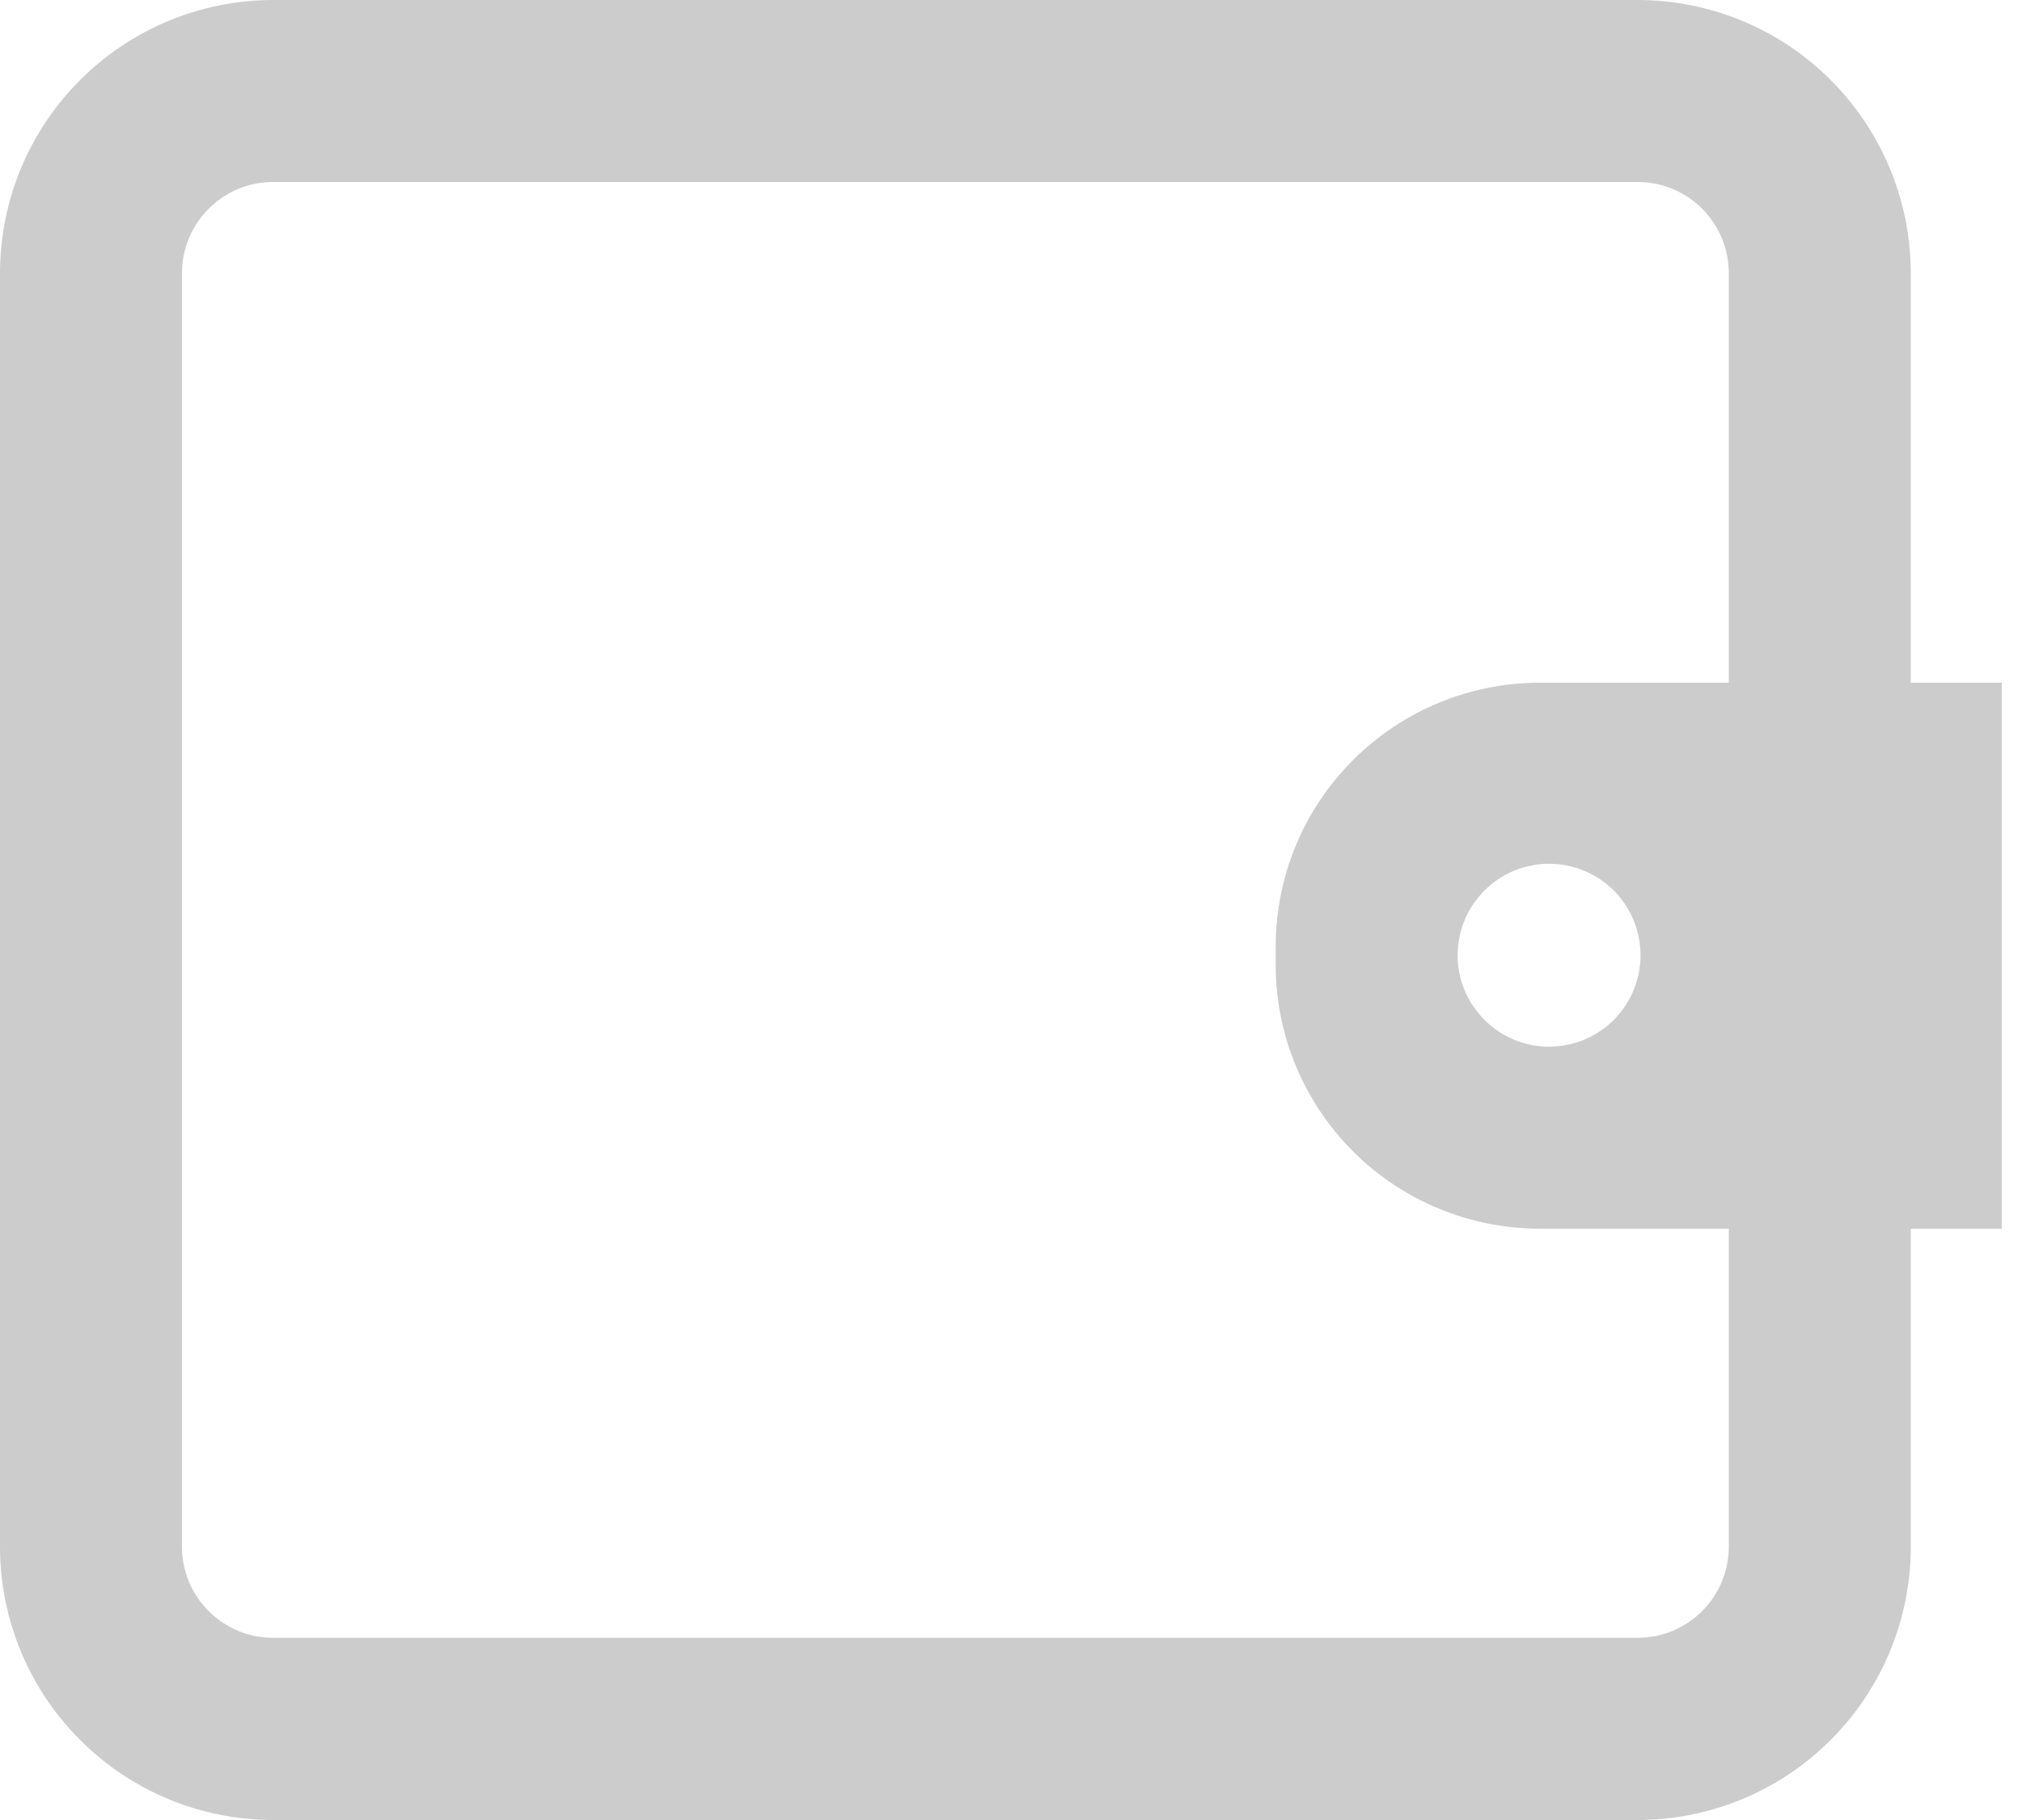 <svg width="20" height="18" viewBox="0 0 20 18" fill="none" xmlns="http://www.w3.org/2000/svg">
<path d="M19.8 6.752H18.9V2.7C18.899 1.984 18.614 1.298 18.108 0.792C17.602 0.285 16.916 0.001 16.2 0H2.7C1.984 0.001 1.298 0.285 0.792 0.792C0.285 1.298 0.001 1.984 0 2.7L0 15.3C0.001 16.016 0.285 16.702 0.792 17.208C1.298 17.715 1.984 17.999 2.7 18H16.2C16.916 17.999 17.602 17.715 18.108 17.208C18.614 16.702 18.899 16.016 18.9 15.3V12.152H19.8V6.752ZM17.1 15.298C17.099 15.537 17.005 15.766 16.836 15.934C16.667 16.103 16.438 16.198 16.2 16.198H2.7C2.461 16.198 2.233 16.103 2.064 15.934C1.895 15.766 1.8 15.537 1.8 15.298V2.7C1.8 2.461 1.895 2.233 2.064 2.064C2.233 1.895 2.461 1.8 2.7 1.8H16.2C16.438 1.8 16.667 1.895 16.836 2.064C17.005 2.233 17.099 2.461 17.1 2.7V6.752H15.228C14.536 6.753 13.872 7.028 13.383 7.517C12.893 8.006 12.618 8.67 12.618 9.362V9.542C12.618 10.234 12.893 10.897 13.383 11.387C13.872 11.876 14.536 12.151 15.228 12.152H17.1V15.298ZM16.227 9.452C16.226 9.63 16.172 9.804 16.073 9.952C15.973 10.101 15.832 10.216 15.666 10.284C15.501 10.351 15.32 10.369 15.145 10.334C14.97 10.299 14.809 10.213 14.683 10.087C14.557 9.96 14.47 9.8 14.435 9.625C14.4 9.45 14.418 9.268 14.486 9.103C14.554 8.938 14.669 8.797 14.817 8.697C14.965 8.597 15.139 8.543 15.318 8.543C15.437 8.542 15.556 8.565 15.666 8.61C15.777 8.656 15.877 8.723 15.962 8.807C16.047 8.892 16.113 8.992 16.159 9.103C16.204 9.214 16.227 9.332 16.227 9.452Z" fill="black" fill-opacity="0.2"/>
</svg>
